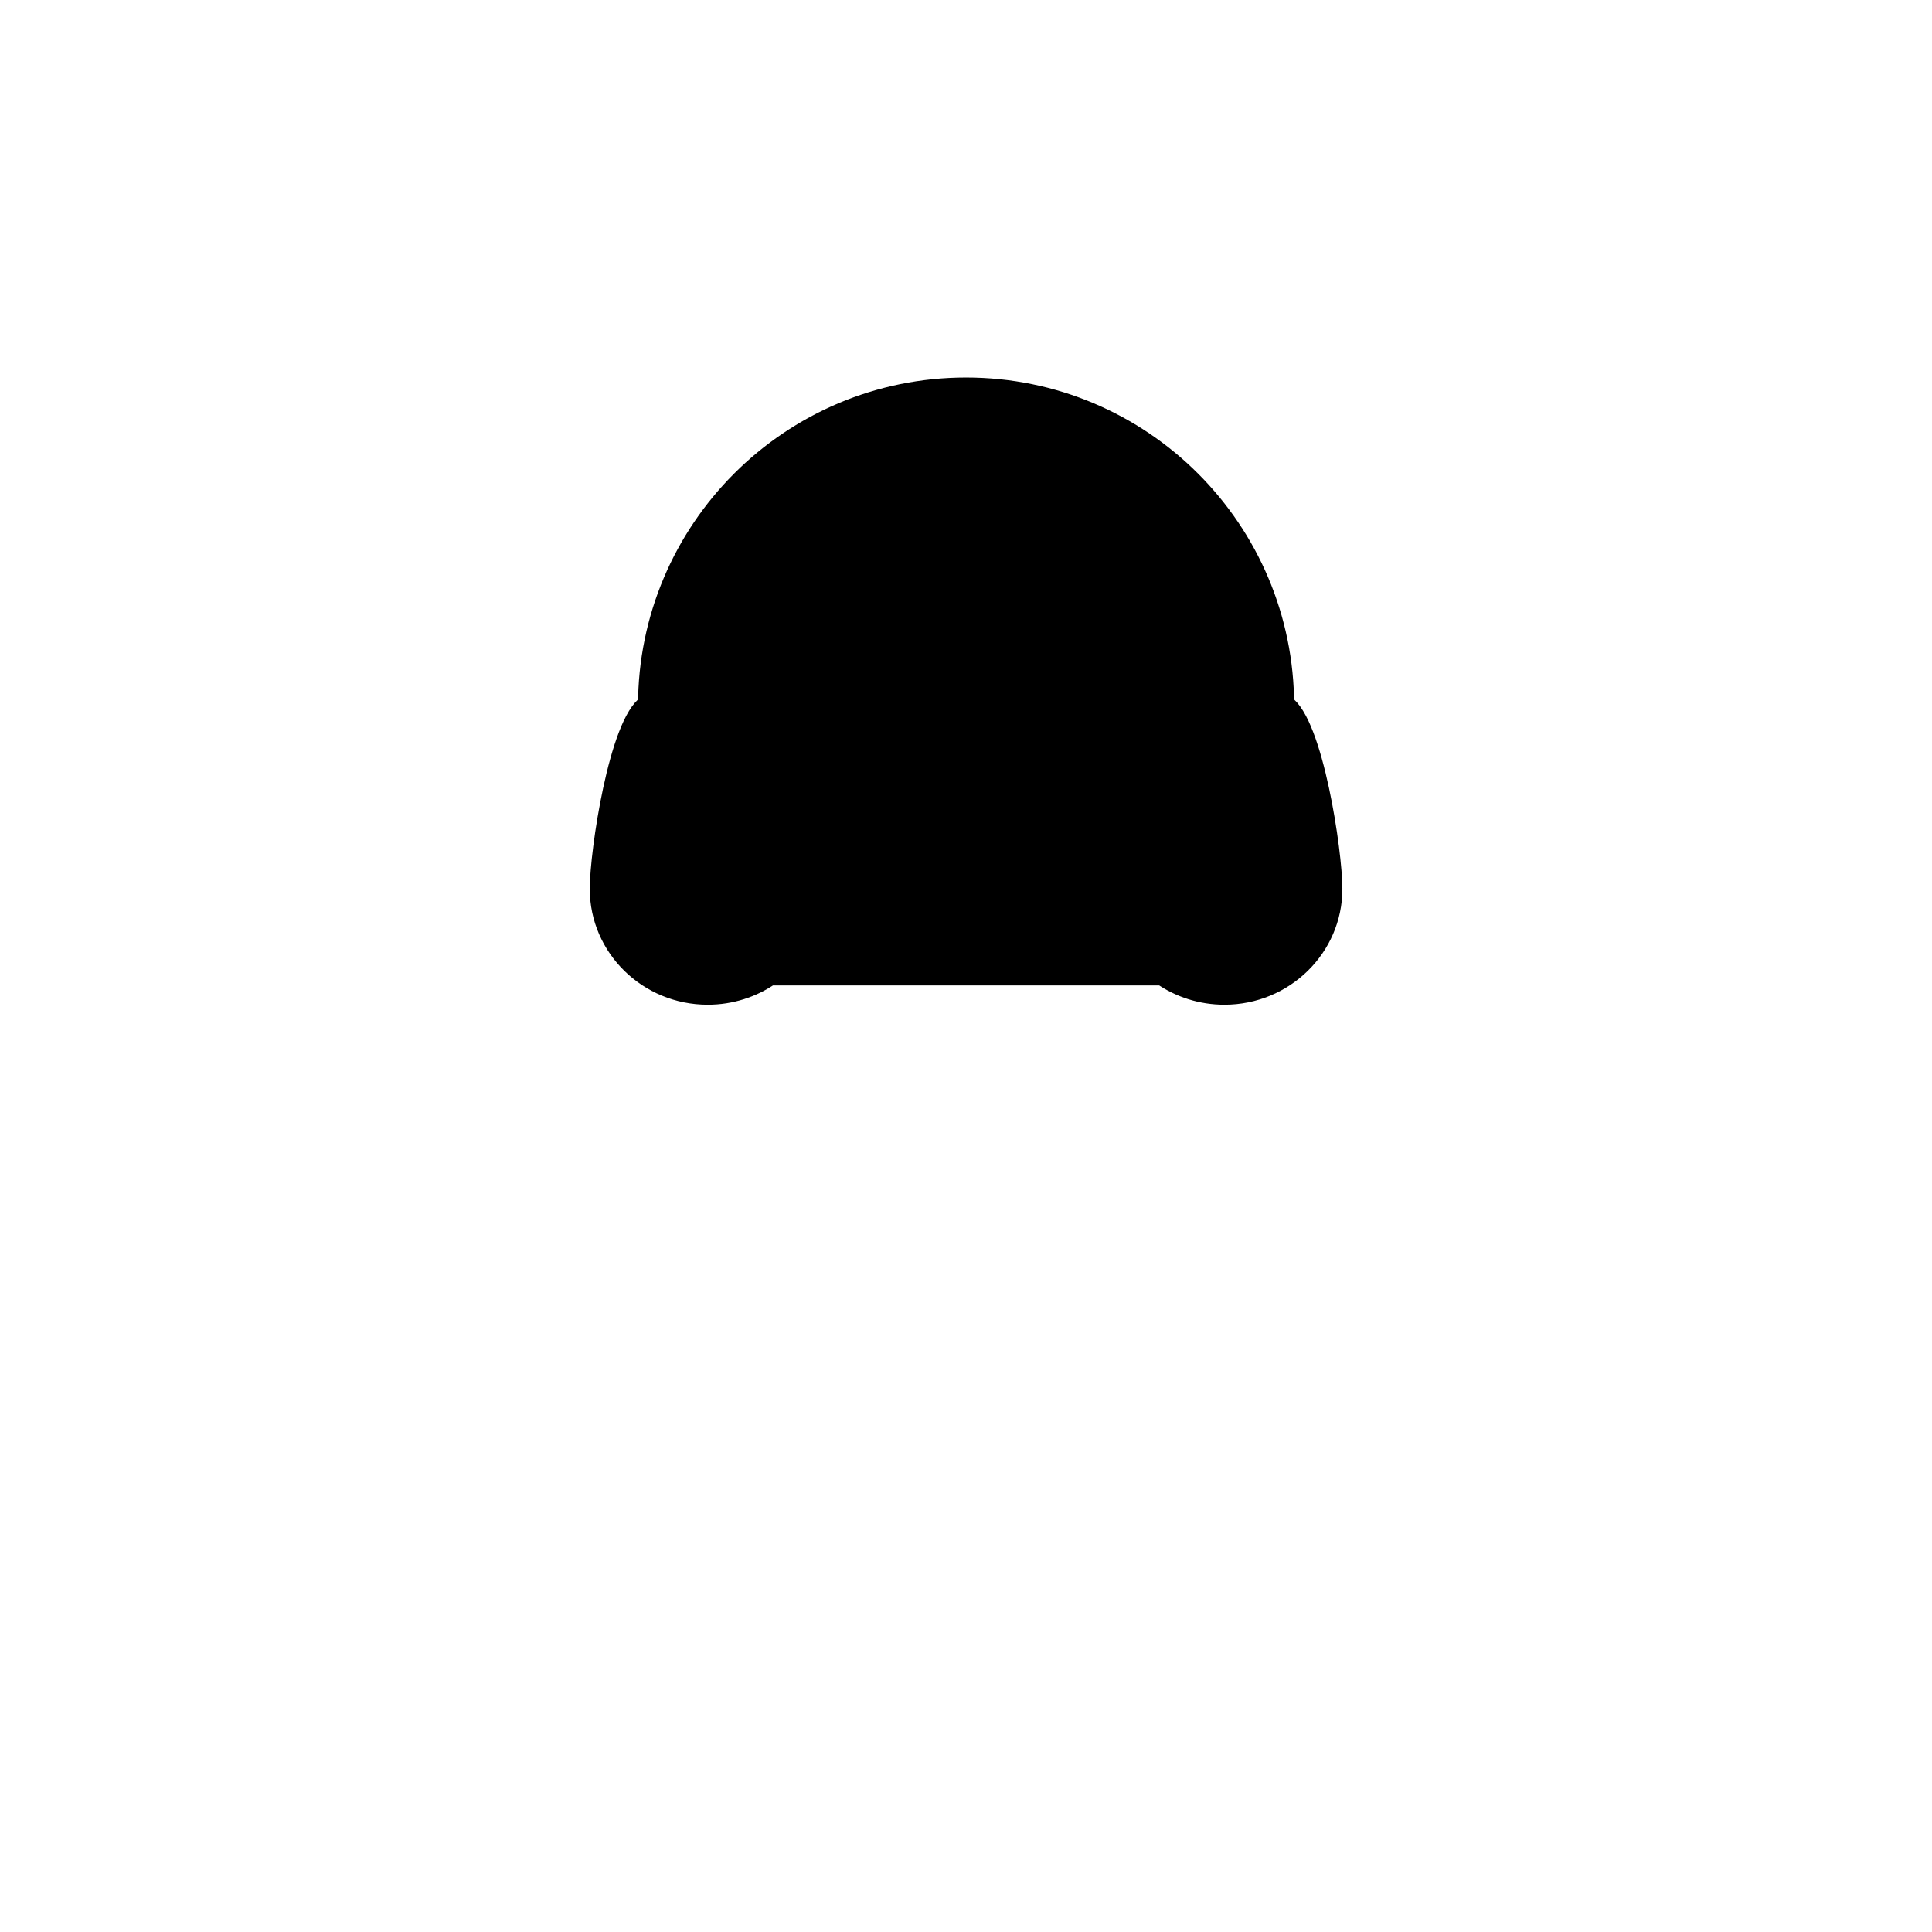 <svg width="801" height="801" viewBox="0 0 801 801" fill="none" xmlns="http://www.w3.org/2000/svg">
<path d="M400.531 160.52C327.622 160.52 268.517 219.624 268.517 292.534V291.916C256.458 299.807 248.515 353.268 248.515 368.542C248.515 392.845 268.624 412.546 293.429 412.546C303.044 412.546 311.953 409.586 319.259 404.545H481.803C489.109 409.586 498.019 412.546 507.633 412.546C532.439 412.546 552.547 392.845 552.547 368.542C552.547 353.268 544.605 299.807 532.545 291.916V292.534C532.545 219.624 473.441 160.52 400.531 160.52Z" fill="{head_color}" stroke="{stroke_color}" stroke-width="8.001" stroke-linejoin="round"/>
</svg>
